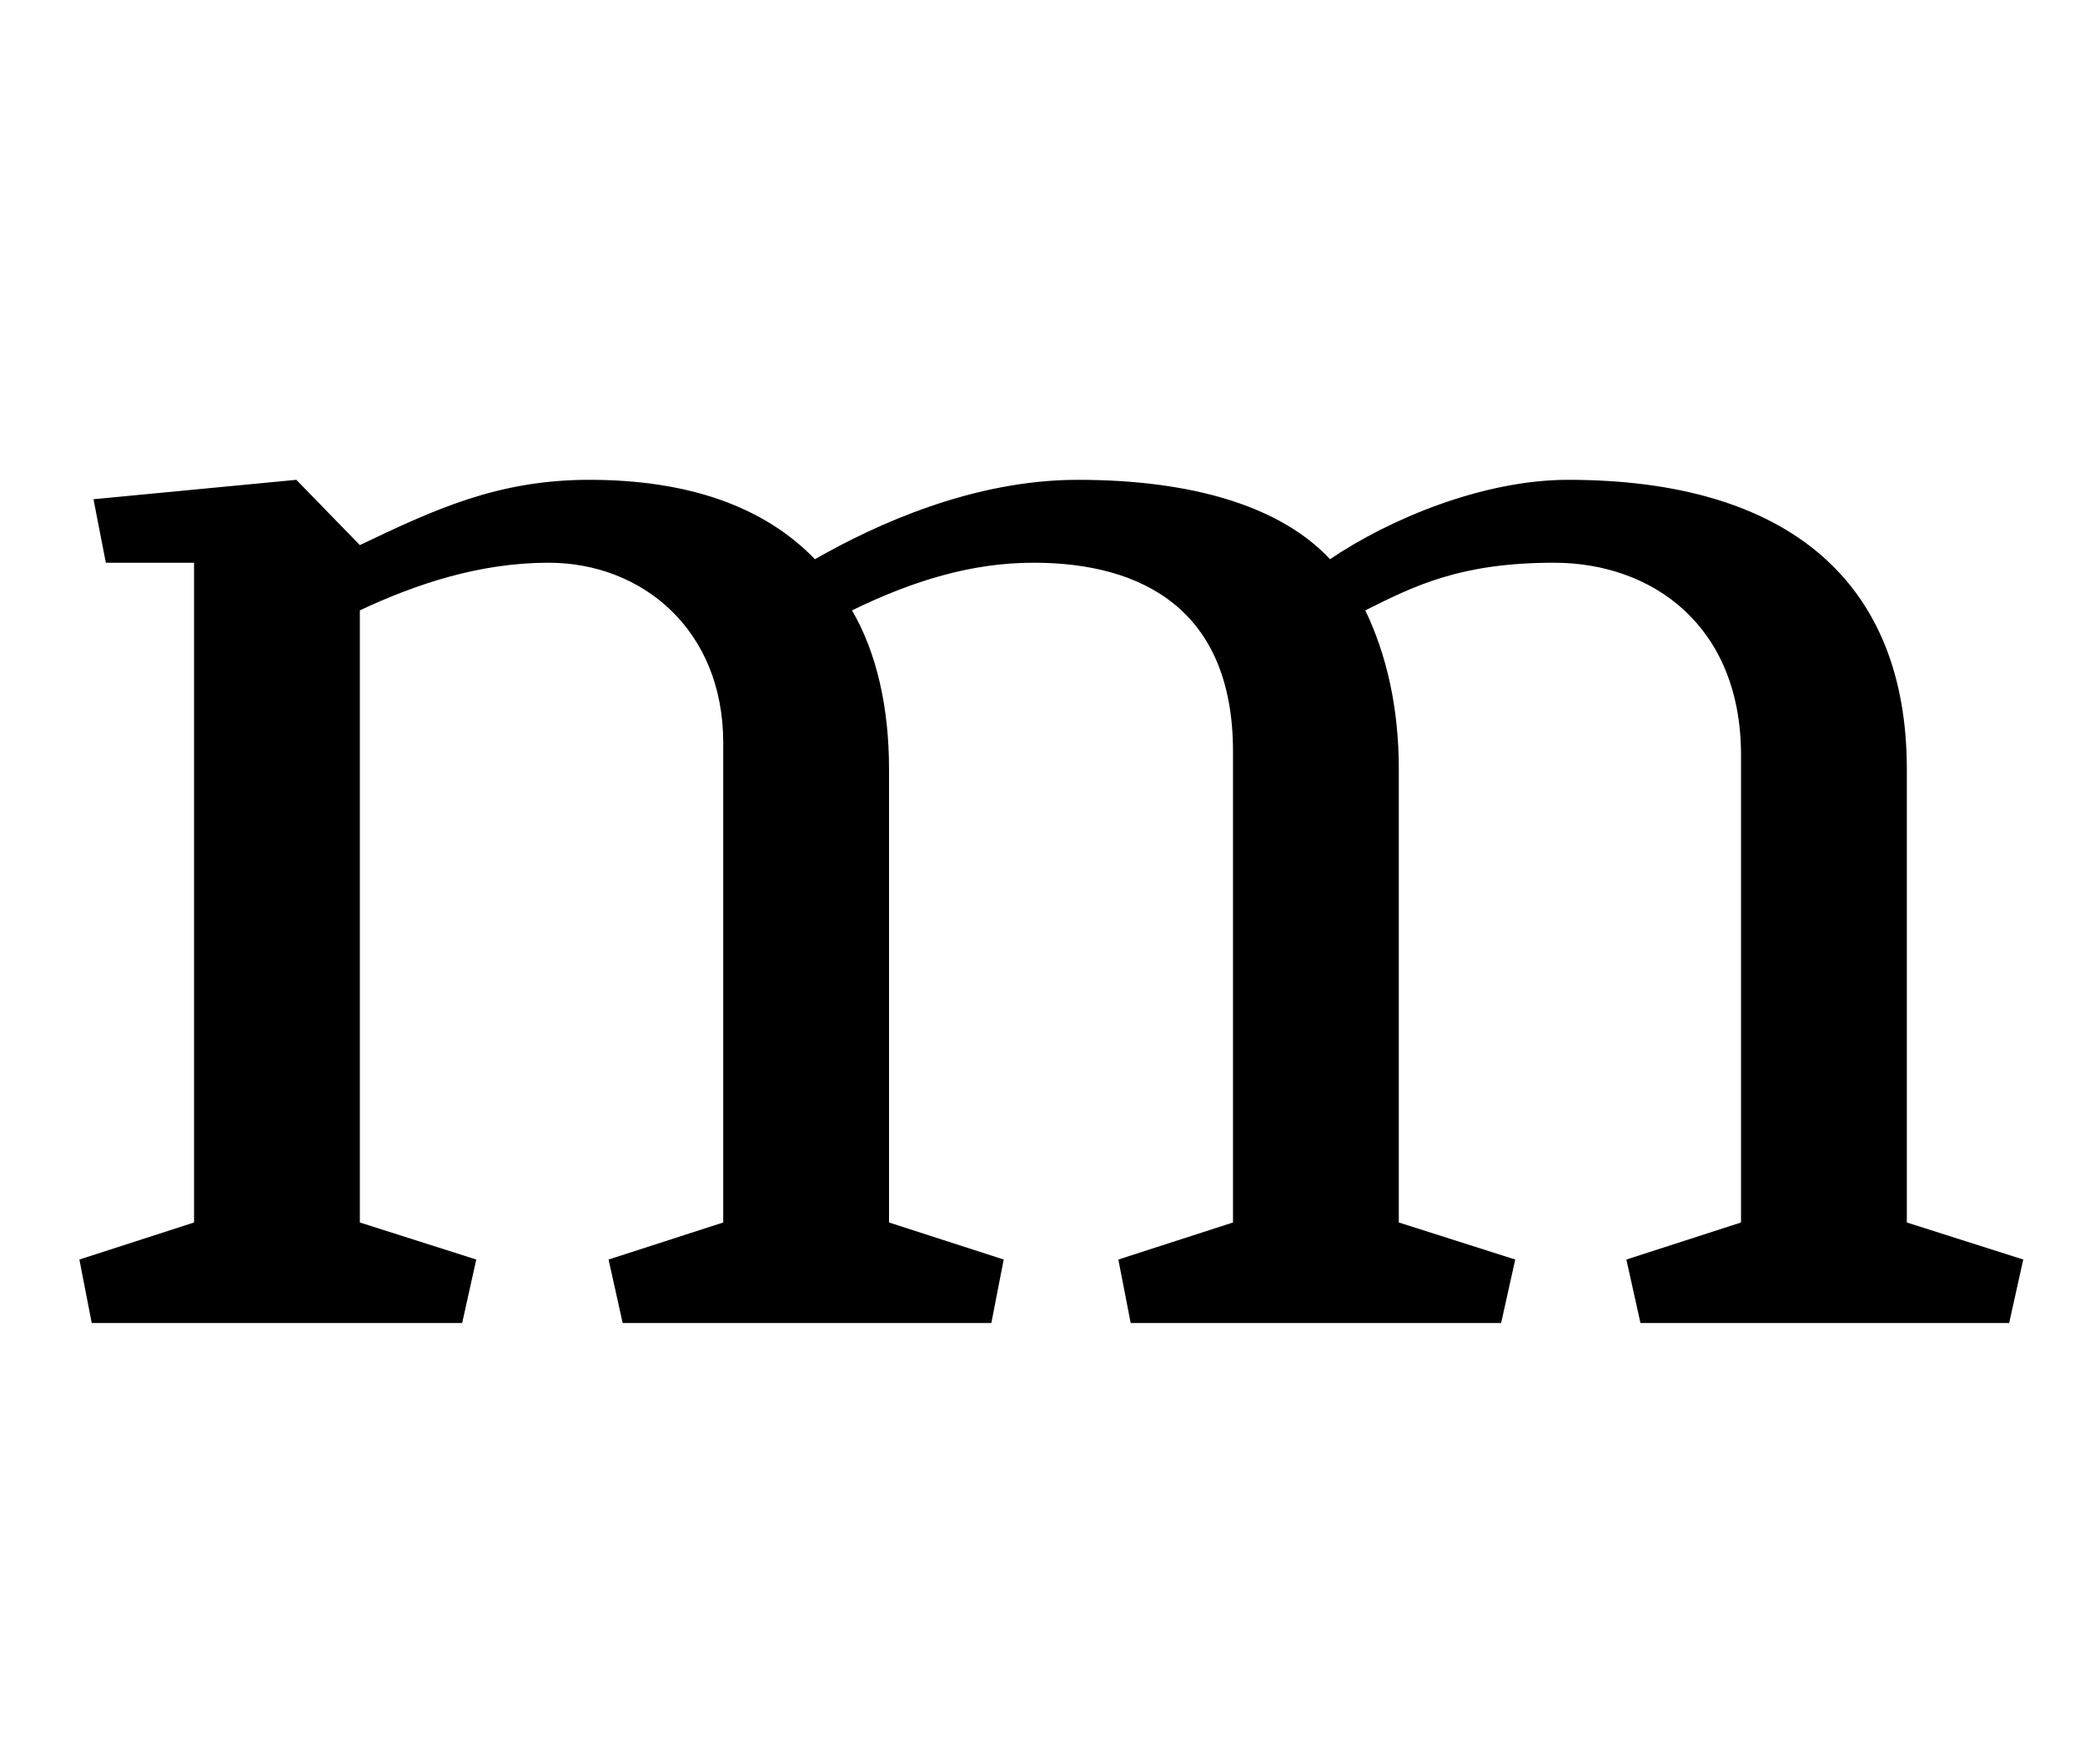 <?xml version="1.0" standalone="no"?>
<!DOCTYPE svg PUBLIC "-//W3C//DTD SVG 1.1//EN" "http://www.w3.org/Graphics/SVG/1.1/DTD/svg11.dtd" >
<svg xmlns="http://www.w3.org/2000/svg" xmlns:xlink="http://www.w3.org/1999/xlink" version="1.1" viewBox="-10 0 1182 1000">
  <g transform="matrix(1 0 0 -1 0 750)">
   <path fill="currentColor"
d="M194 57l66 -21l-8 -36h-210l-7 36l65 21v374h-50l-7 36l115 11l36 -37c42 20 78 37 130 37c56 0 99 -15 128 -45c35 20 90 45 149 45c65 0 115 -15 143 -45c34 23 87 45 135 45c125 0 192 -58 192 -164v-257l66 -21l-8 -36h-209l-8 36l65 21v265c0 73 -50 109 -106 109
c-53 0 -79 -13 -107 -27c12 -25 19 -55 19 -90v-257l66 -21l-8 -36h-210l-7 36l65 21v267c0 80 -51 107 -113 107c-35 0 -68 -10 -103 -27c14 -24 21 -55 21 -90v-257l65 -21l-7 -36h-209l-8 36l65 21v272c0 64 -46 102 -99 102c-39 0 -75 -12 -107 -27v-347z" />
  </g>

</svg>
